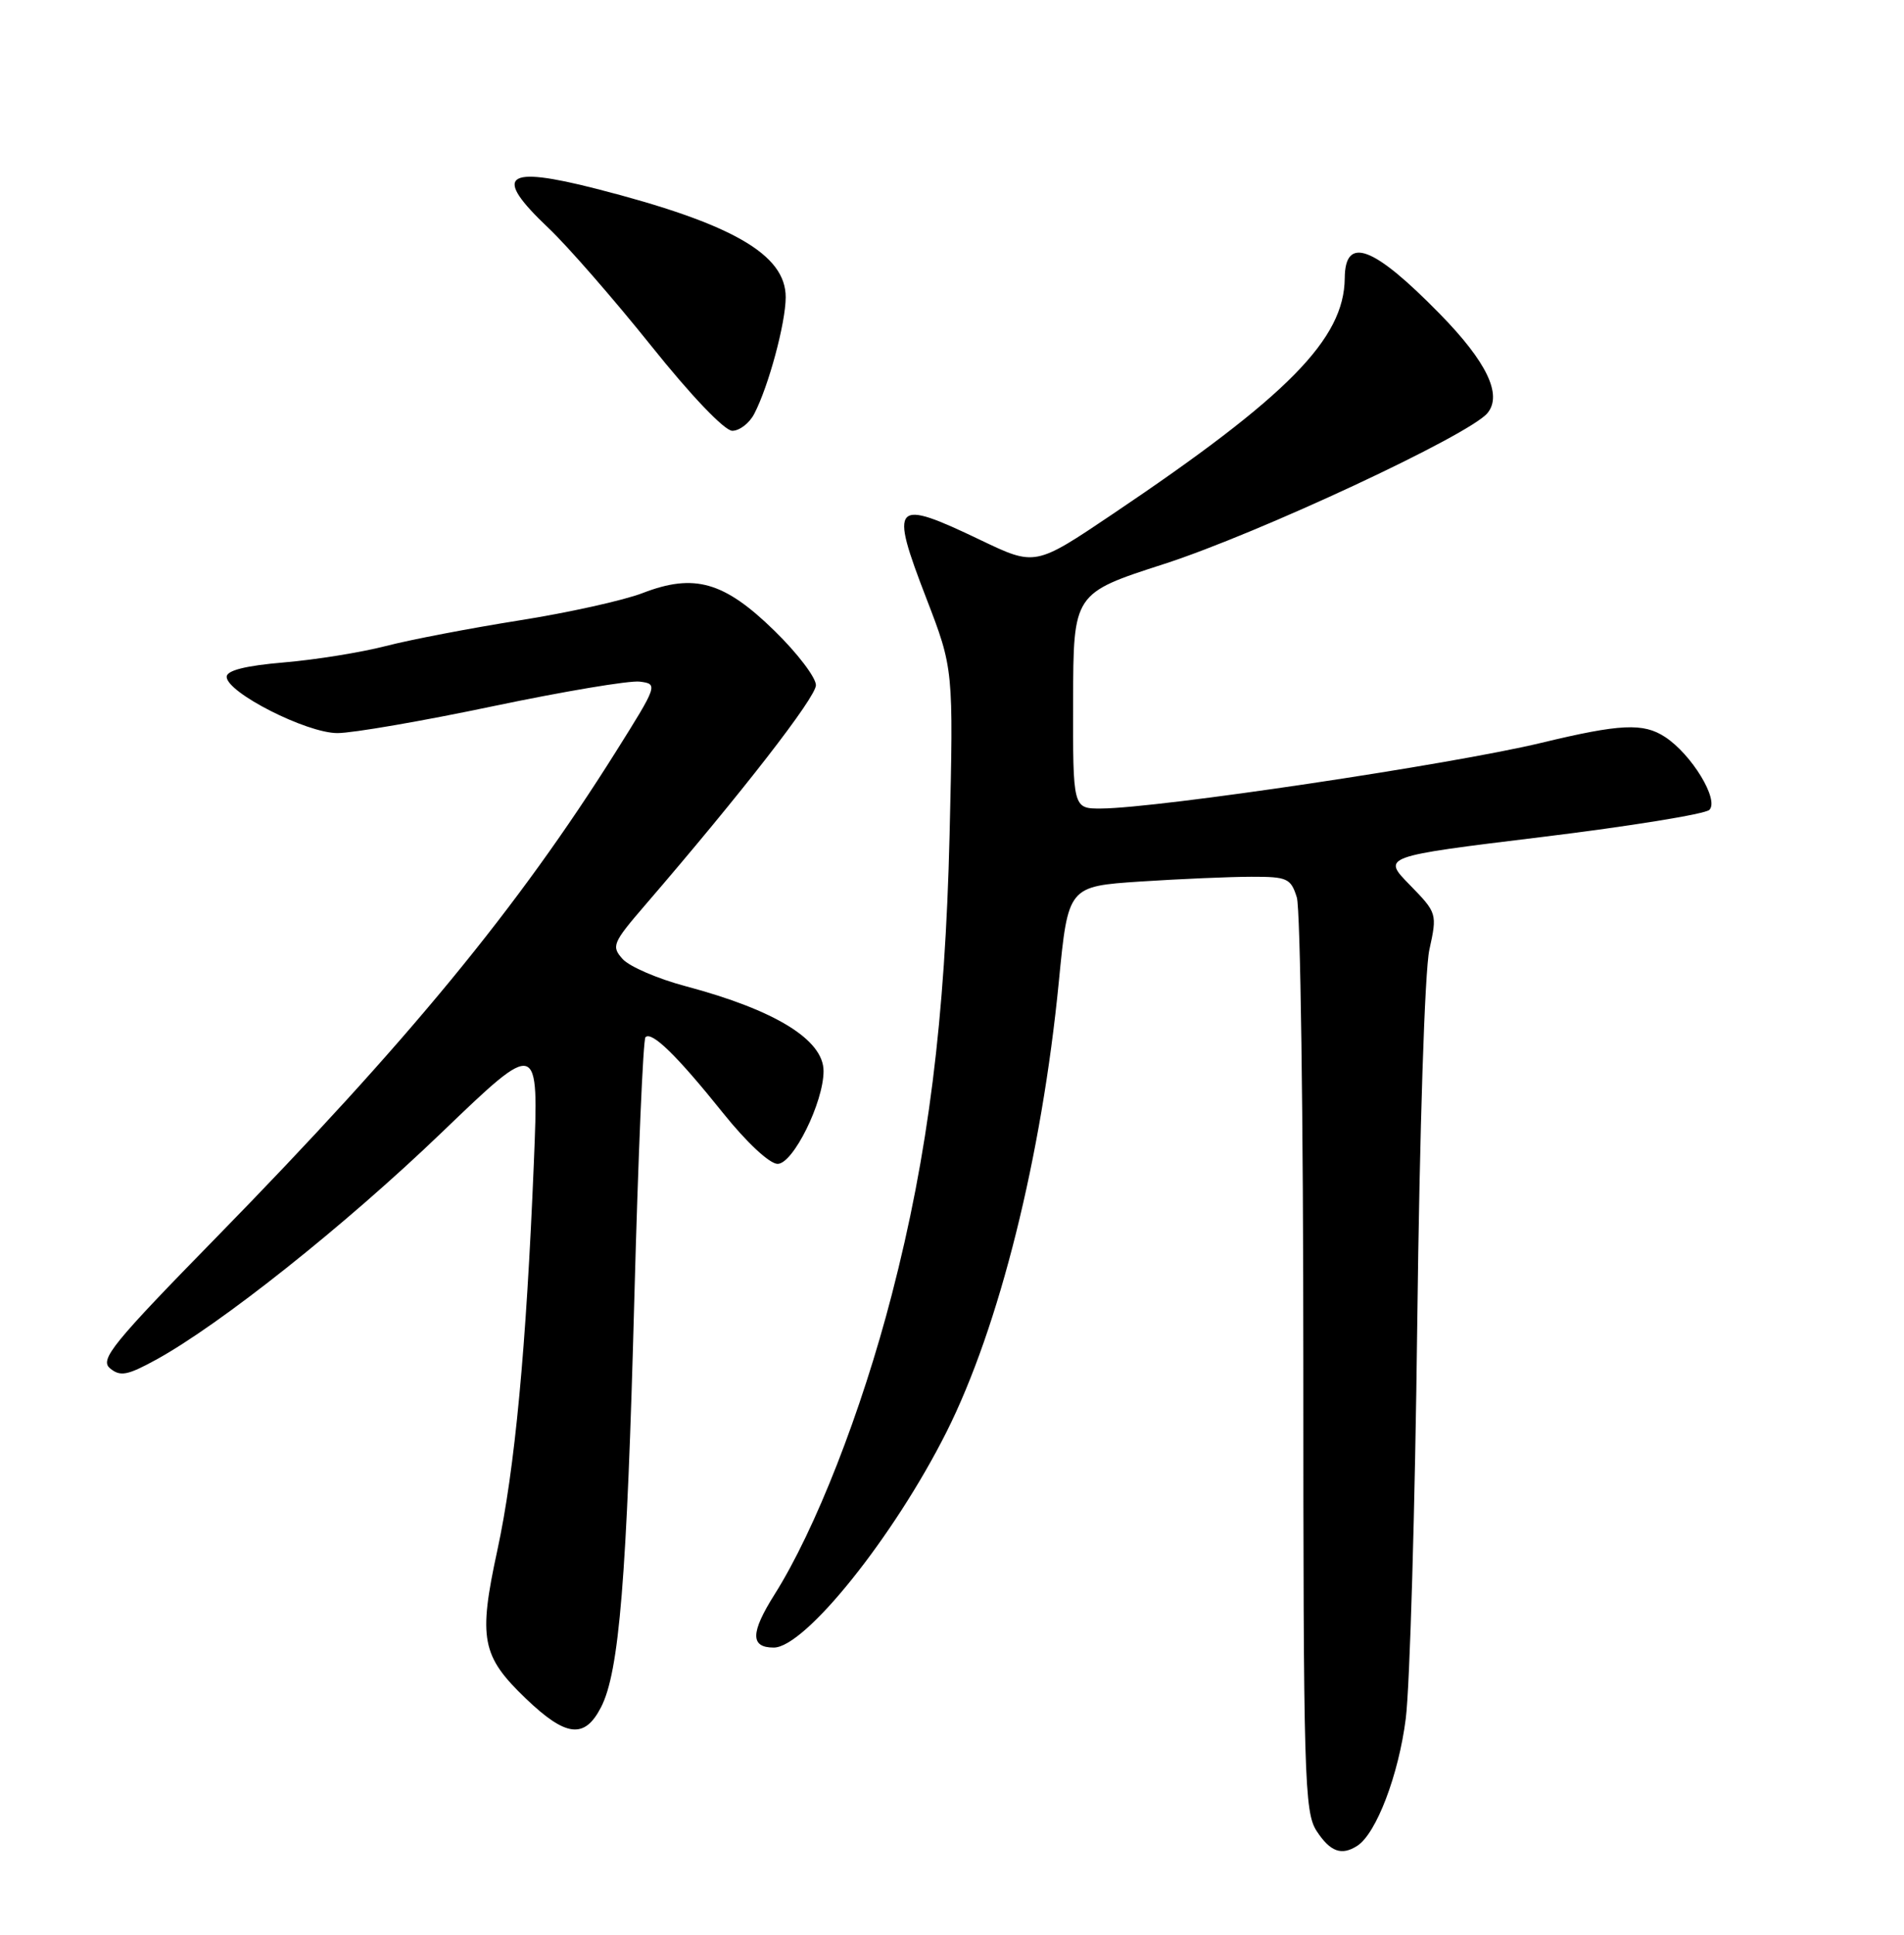 <?xml version="1.0" encoding="UTF-8" standalone="no"?>
<!DOCTYPE svg PUBLIC "-//W3C//DTD SVG 1.1//EN" "http://www.w3.org/Graphics/SVG/1.1/DTD/svg11.dtd" >
<svg xmlns="http://www.w3.org/2000/svg" xmlns:xlink="http://www.w3.org/1999/xlink" version="1.1" viewBox="0 0 252 256">
 <g >
 <path fill="currentColor"
d=" M 179.64 244.23 C 182.16 242.61 185.12 234.83 186.06 227.38 C 186.60 223.05 187.29 199.48 187.58 175.00 C 187.89 149.47 188.57 128.44 189.18 125.67 C 190.23 120.88 190.20 120.79 186.58 117.08 C 182.91 113.33 182.91 113.33 204.07 110.75 C 215.71 109.33 225.69 107.71 226.24 107.16 C 227.56 105.84 223.90 99.82 220.37 97.51 C 217.50 95.63 214.45 95.77 204.00 98.29 C 192.18 101.14 153.28 106.94 145.75 106.98 C 142.00 107.00 142.00 107.00 142.03 92.75 C 142.06 78.50 142.06 78.50 154.05 74.63 C 166.49 70.62 194.47 57.57 196.87 54.66 C 198.87 52.24 196.79 47.89 190.57 41.54 C 181.76 32.54 178.02 31.13 177.98 36.81 C 177.91 44.85 170.47 52.41 147.25 68.03 C 137.01 74.92 137.01 74.92 129.78 71.46 C 118.21 65.92 117.70 66.46 122.60 79.16 C 126.20 88.50 126.20 88.50 125.68 110.50 C 125.09 134.93 122.86 152.68 118.03 171.31 C 114.01 186.84 107.90 202.44 102.51 210.98 C 99.32 216.04 99.29 218.00 102.41 218.00 C 106.54 218.00 118.29 203.35 125.26 189.50 C 132.25 175.59 137.87 153.08 140.14 129.89 C 141.37 117.28 141.37 117.28 150.93 116.64 C 156.20 116.30 162.81 116.01 165.64 116.01 C 170.38 116.00 170.85 116.22 171.64 118.75 C 172.11 120.26 172.50 148.07 172.50 180.54 C 172.50 235.37 172.63 239.77 174.27 242.29 C 176.07 245.03 177.56 245.57 179.64 244.23 Z  M 79.54 225.91 C 81.96 221.25 82.97 208.86 83.96 171.65 C 84.46 153.03 85.12 137.55 85.43 137.24 C 86.26 136.41 89.61 139.68 95.68 147.25 C 98.81 151.16 101.86 154.00 102.92 154.00 C 104.97 154.00 109.00 145.85 109.00 141.72 C 109.00 137.58 102.60 133.65 90.78 130.50 C 87.08 129.52 83.32 127.90 82.42 126.91 C 80.89 125.22 81.07 124.77 85.35 119.80 C 98.23 104.85 107.97 92.30 107.99 90.66 C 107.99 89.65 105.53 86.41 102.50 83.46 C 95.85 76.96 91.89 75.83 85.06 78.47 C 82.55 79.44 75.20 81.07 68.73 82.09 C 62.26 83.12 54.31 84.64 51.07 85.48 C 47.82 86.32 41.75 87.30 37.58 87.65 C 32.50 88.08 30.00 88.71 30.00 89.55 C 30.00 91.63 40.56 97.00 44.66 97.00 C 46.68 97.00 55.96 95.40 65.27 93.44 C 74.58 91.49 83.31 90.02 84.67 90.19 C 87.11 90.50 87.06 90.63 81.49 99.50 C 68.49 120.18 54.03 137.75 28.74 163.62 C 14.87 177.79 13.17 179.89 14.56 181.05 C 15.91 182.17 16.85 181.99 20.59 179.95 C 29.09 175.31 45.69 162.12 58.46 149.85 C 71.32 137.50 71.32 137.50 70.66 153.78 C 69.65 178.39 68.14 194.46 65.82 205.15 C 63.29 216.83 63.73 219.13 69.60 224.75 C 74.91 229.84 77.37 230.12 79.54 225.91 Z  M 99.83 54.75 C 101.72 51.12 103.98 42.75 103.99 39.34 C 104.01 33.65 96.88 29.57 78.93 24.98 C 66.75 21.87 65.18 23.15 72.58 30.16 C 75.11 32.55 81.22 39.56 86.18 45.75 C 91.44 52.33 95.90 57.00 96.92 57.00 C 97.88 57.00 99.19 55.99 99.83 54.75 Z "/>
</g>
</svg>